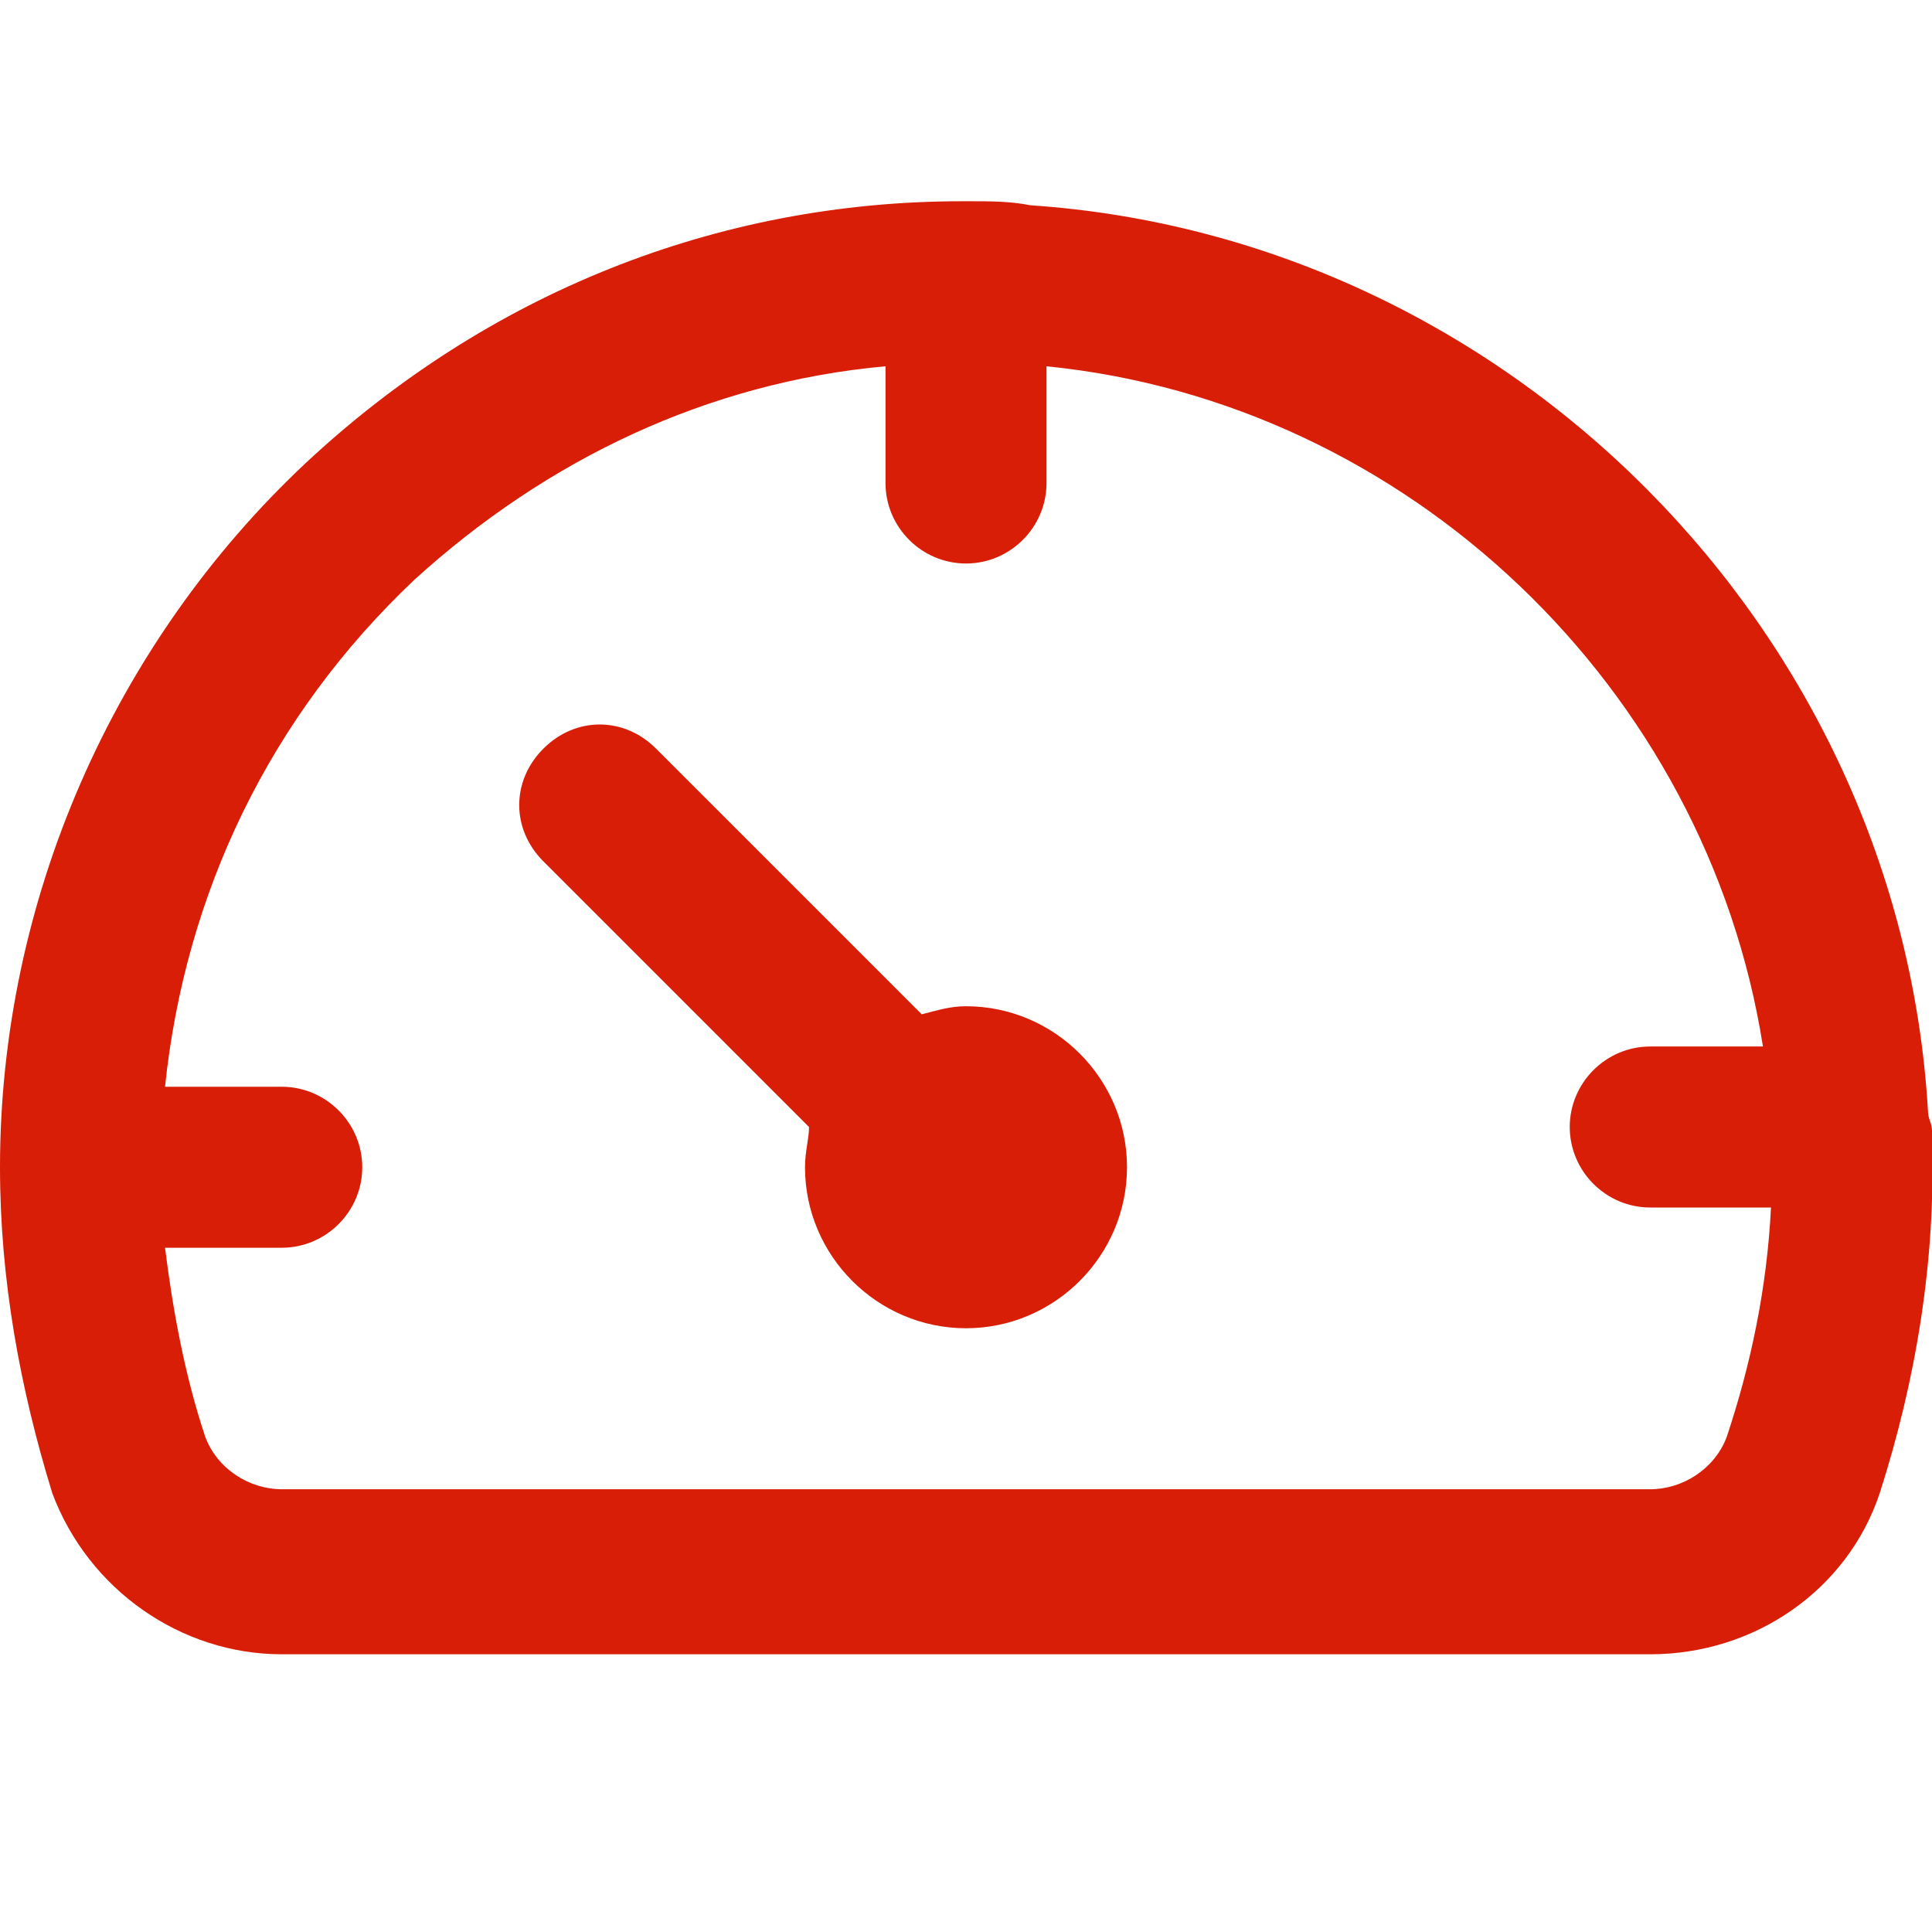 <?xml version="1.0" standalone="no"?><!DOCTYPE svg PUBLIC "-//W3C//DTD SVG 1.1//EN" "http://www.w3.org/Graphics/SVG/1.1/DTD/svg11.dtd"><svg class="icon" width="200px" height="200.00px" viewBox="0 0 1024 1024" version="1.1" xmlns="http://www.w3.org/2000/svg"><path d="M512 533.333c46.933 0 85.333 38.4 85.333 85.333s-38.4 85.333-85.333 85.333-85.333-38.4-85.333-85.333c0-8.533 2.133-14.933 2.133-21.333l-140.8-140.8c-17.067-17.067-17.067-42.667 0-59.733 17.067-17.067 42.667-17.067 59.733 0l140.8 140.8c8.533-2.133 14.933-4.267 23.467-4.267z m34.133-424.533c253.867 17.067 460.8 226.133 475.733 480 0 4.267 2.133 6.4 2.133 10.667v4.267c2.133 64-8.533 128-27.733 187.733-17.067 51.2-66.133 85.333-121.6 85.333H149.333c-53.333 0-102.4-34.133-121.6-85.333C10.667 736 0 678.4 0 618.667c0-140.8 59.733-277.333 162.133-373.333C258.133 155.733 379.733 106.667 509.867 106.667h4.267c10.667 0 21.333 0 32 2.133z m369.067 652.8c12.8-38.4 21.333-78.933 23.467-121.6h-64c-23.467 0-42.667-19.2-42.667-42.667s19.2-42.667 42.667-42.667h59.733C904.533 364.8 746.667 213.333 554.667 194.133V256c0 23.467-19.2 42.667-42.667 42.667s-42.667-19.2-42.667-42.667V194.133c-93.867 8.533-179.2 49.067-249.6 113.067-76.8 72.533-121.6 166.4-132.267 268.8H149.333c23.467 0 42.667 19.2 42.667 42.667s-19.2 42.667-42.667 42.667H87.467c4.267 34.133 10.667 68.267 21.333 100.267 6.4 17.067 23.467 27.733 40.533 27.733h725.333c17.067 0 34.133-10.667 40.533-27.733z" fill="#d81e06" /></svg>
